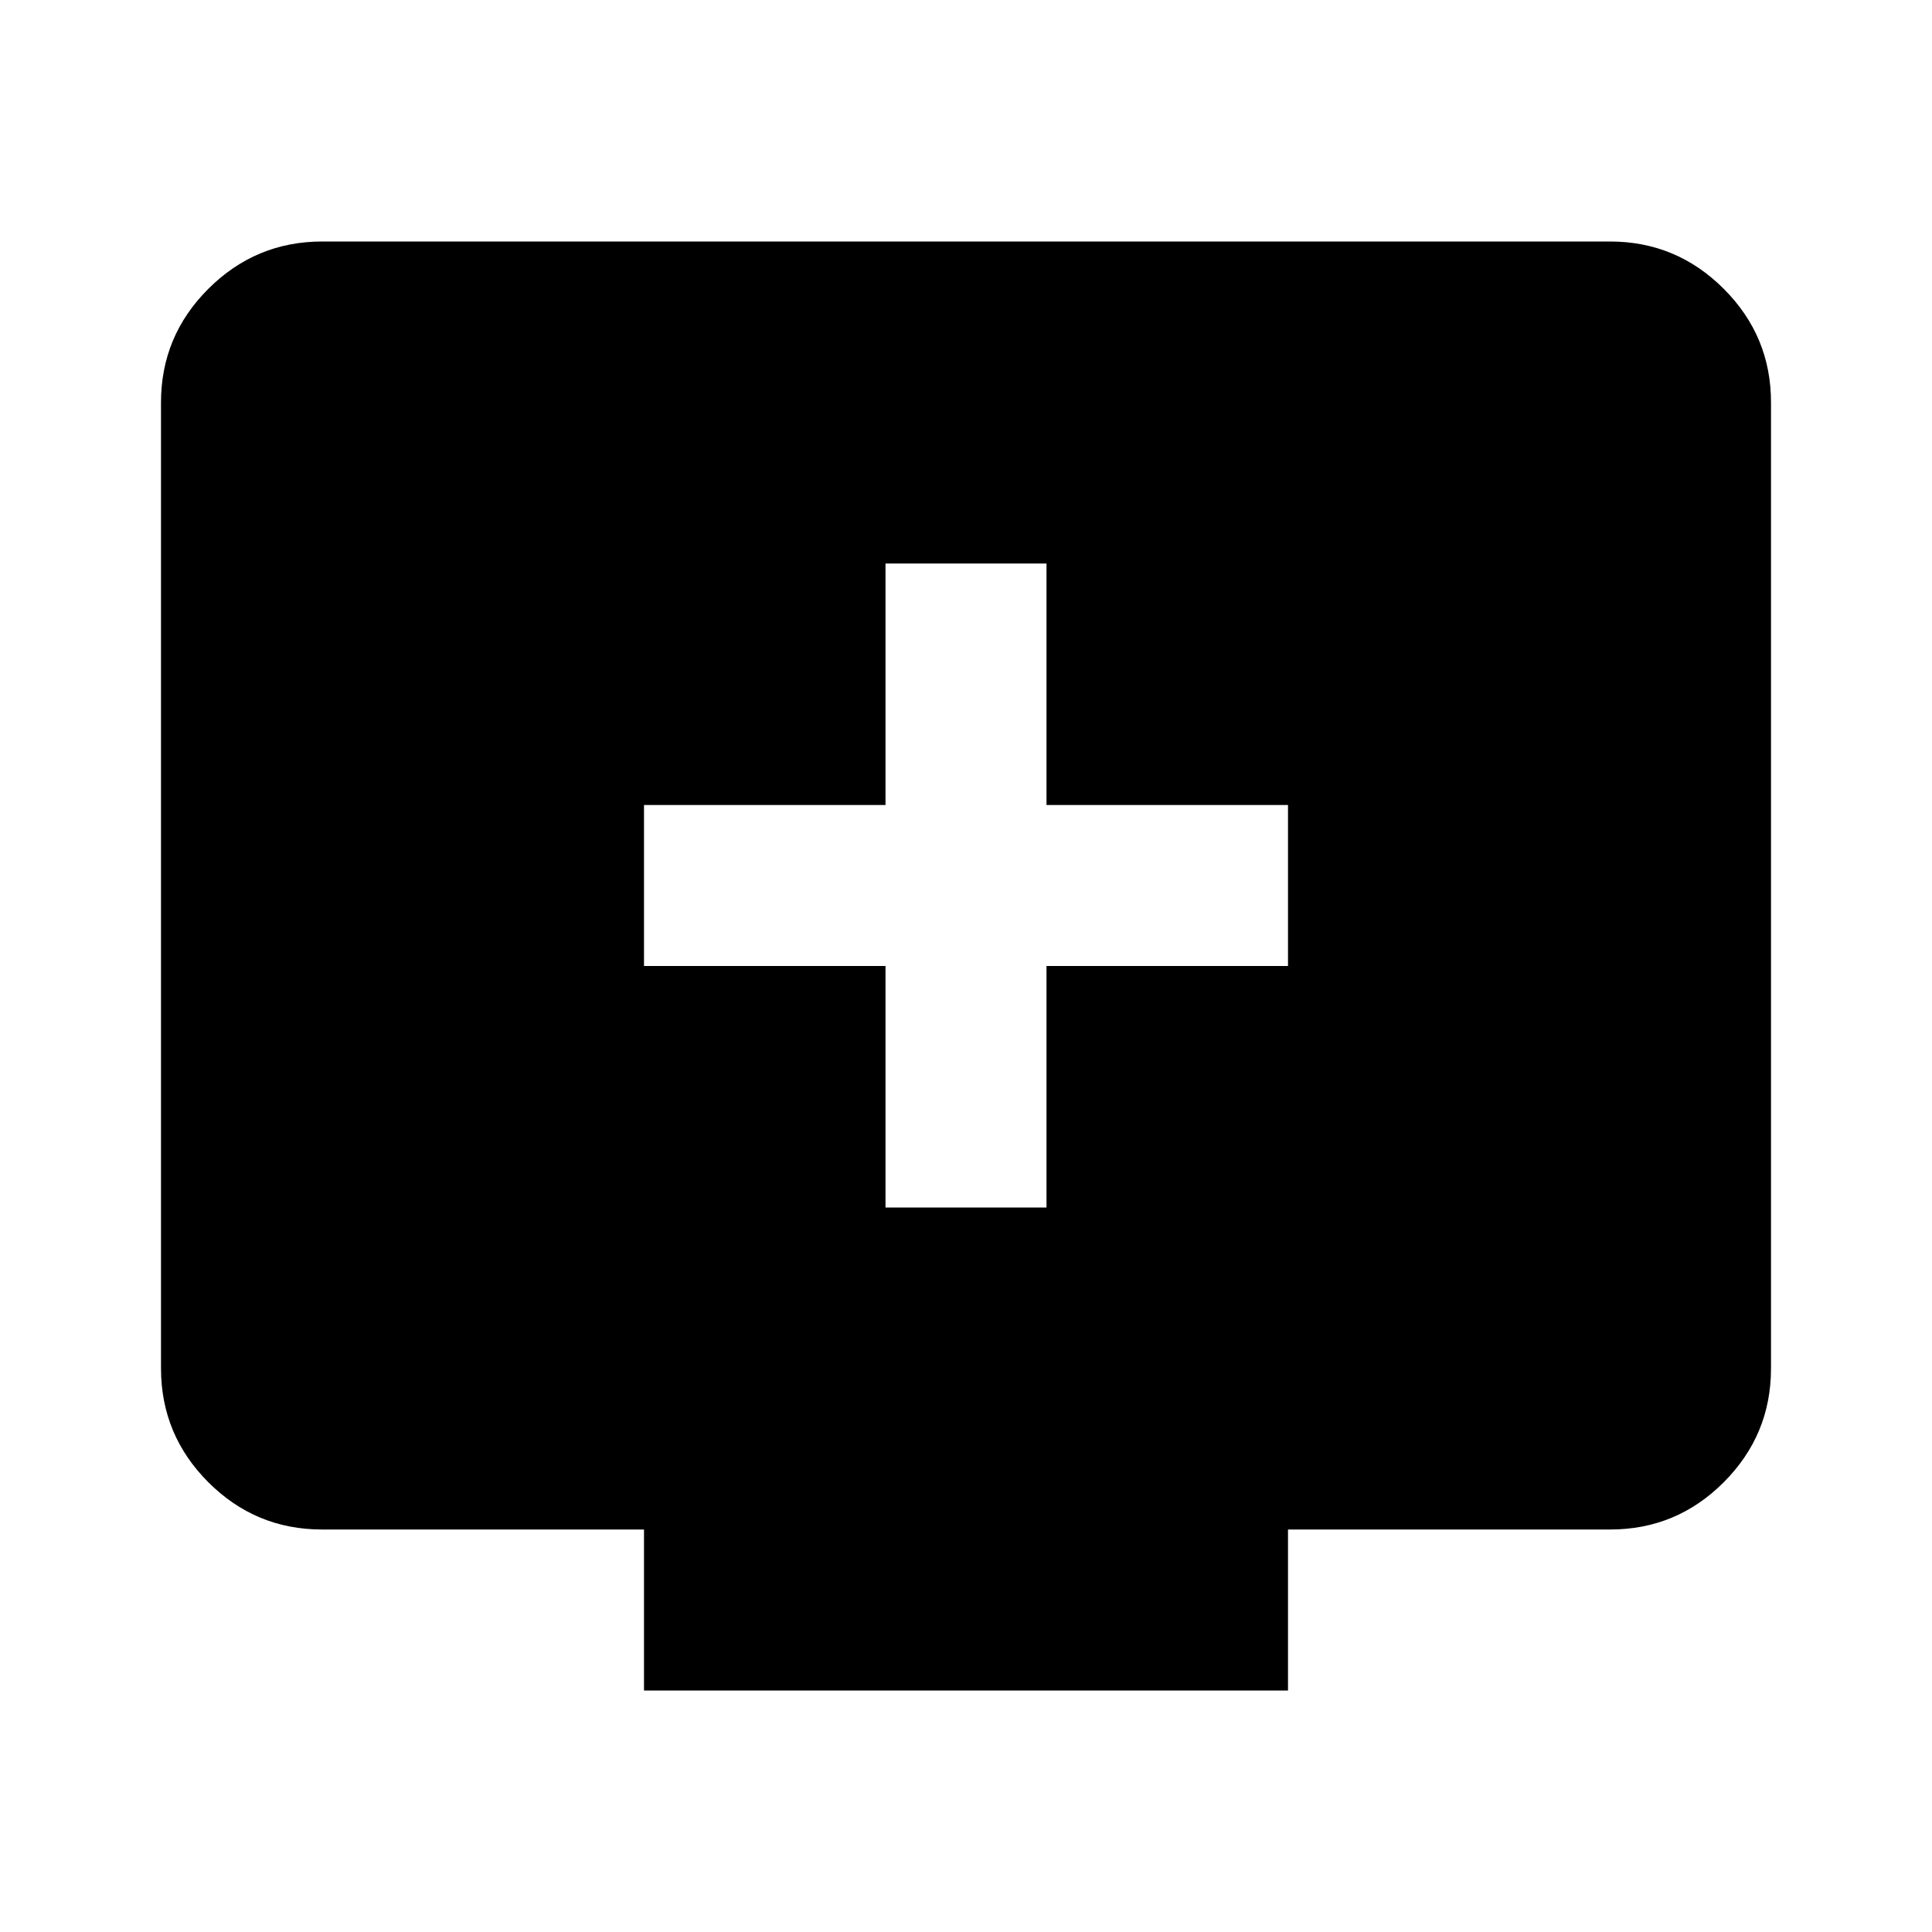 <svg xmlns="http://www.w3.org/2000/svg" viewBox="0 0 24 24" width="24" height="24"><path fill="currentColor" d="M11 15h2v-3h3v-2h-3V7h-2v3H8v2h3zm-3 6v-2H4q-.825 0-1.412-.587T2 17V5q0-.825.588-1.412T4 3h16q.825 0 1.413.588T22 5v12q0 .825-.587 1.413T20 19h-4v2z"/></svg>